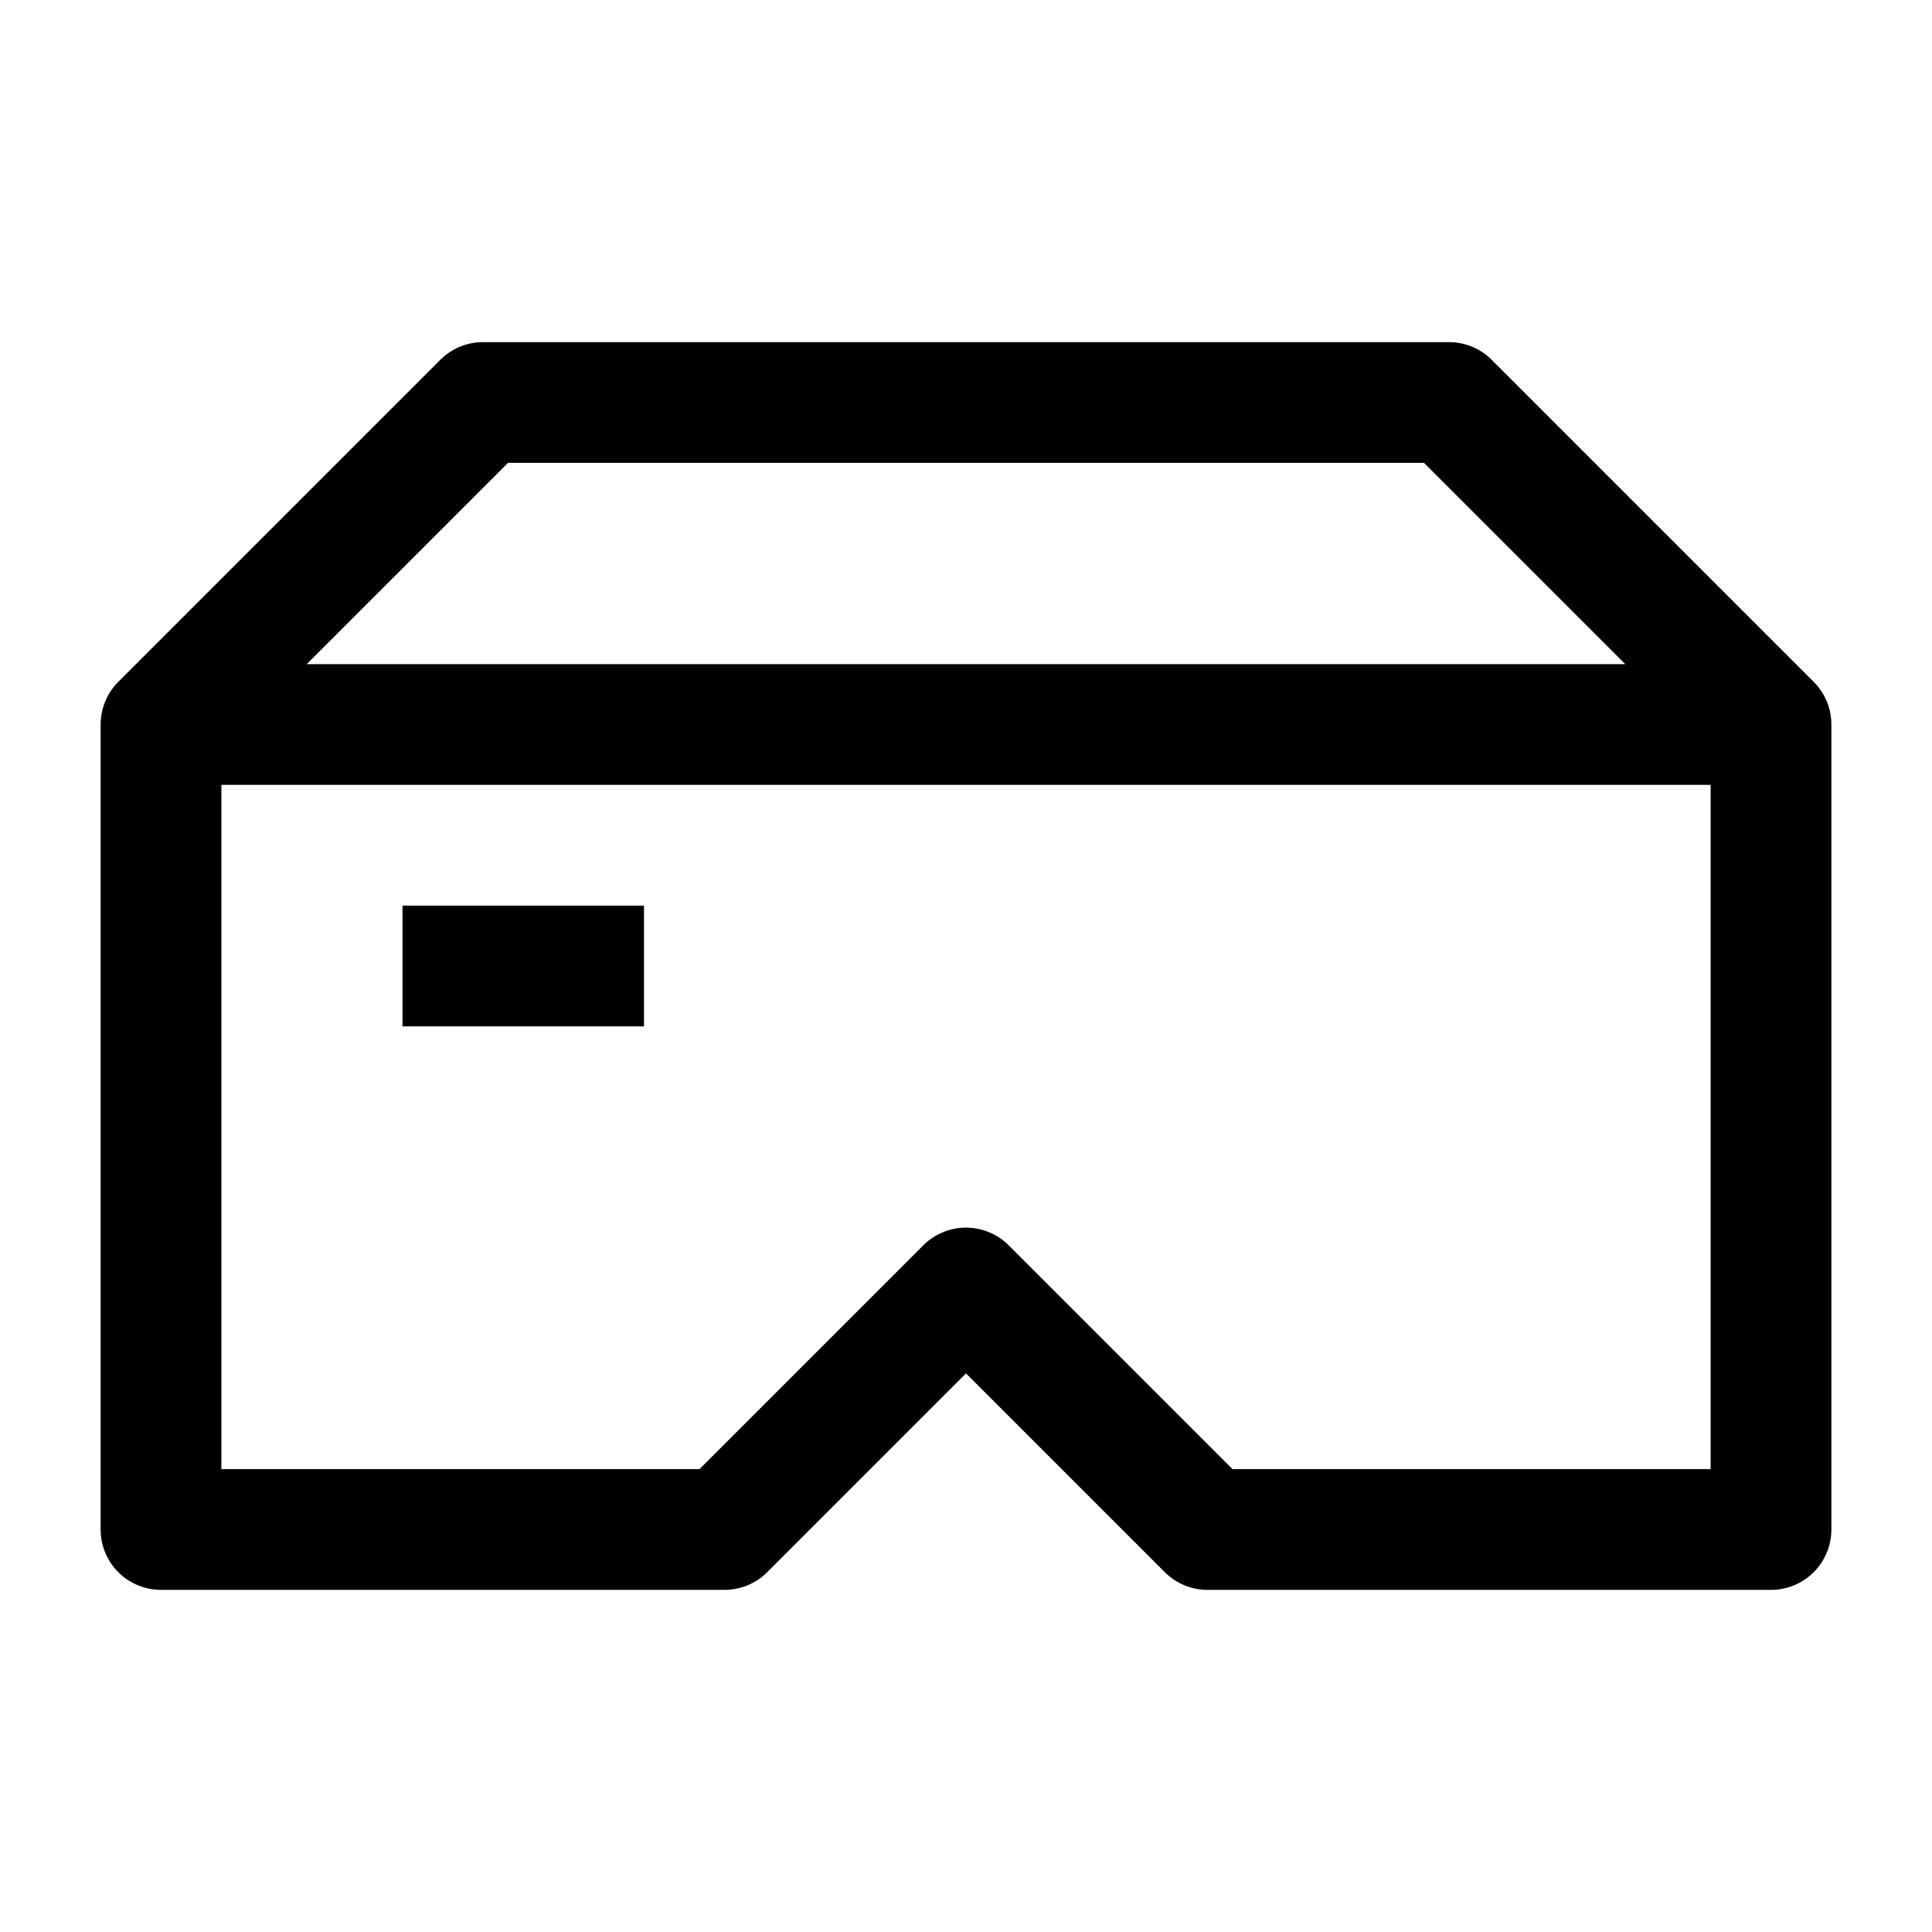 <svg width="24" height="24" viewBox="0 0 24 24" fill="none" xmlns="http://www.w3.org/2000/svg">
    <path d="M2.466 9H21.384M2 9V19H9L12 16L15 19H22V9L18 5H6L2 9Z" stroke="currentColor" stroke-width="1.5" stroke-linejoin="round"/>
    <path d="M5 12H8" stroke="currentColor" stroke-width="1.5" stroke-linejoin="round"/>
</svg>
